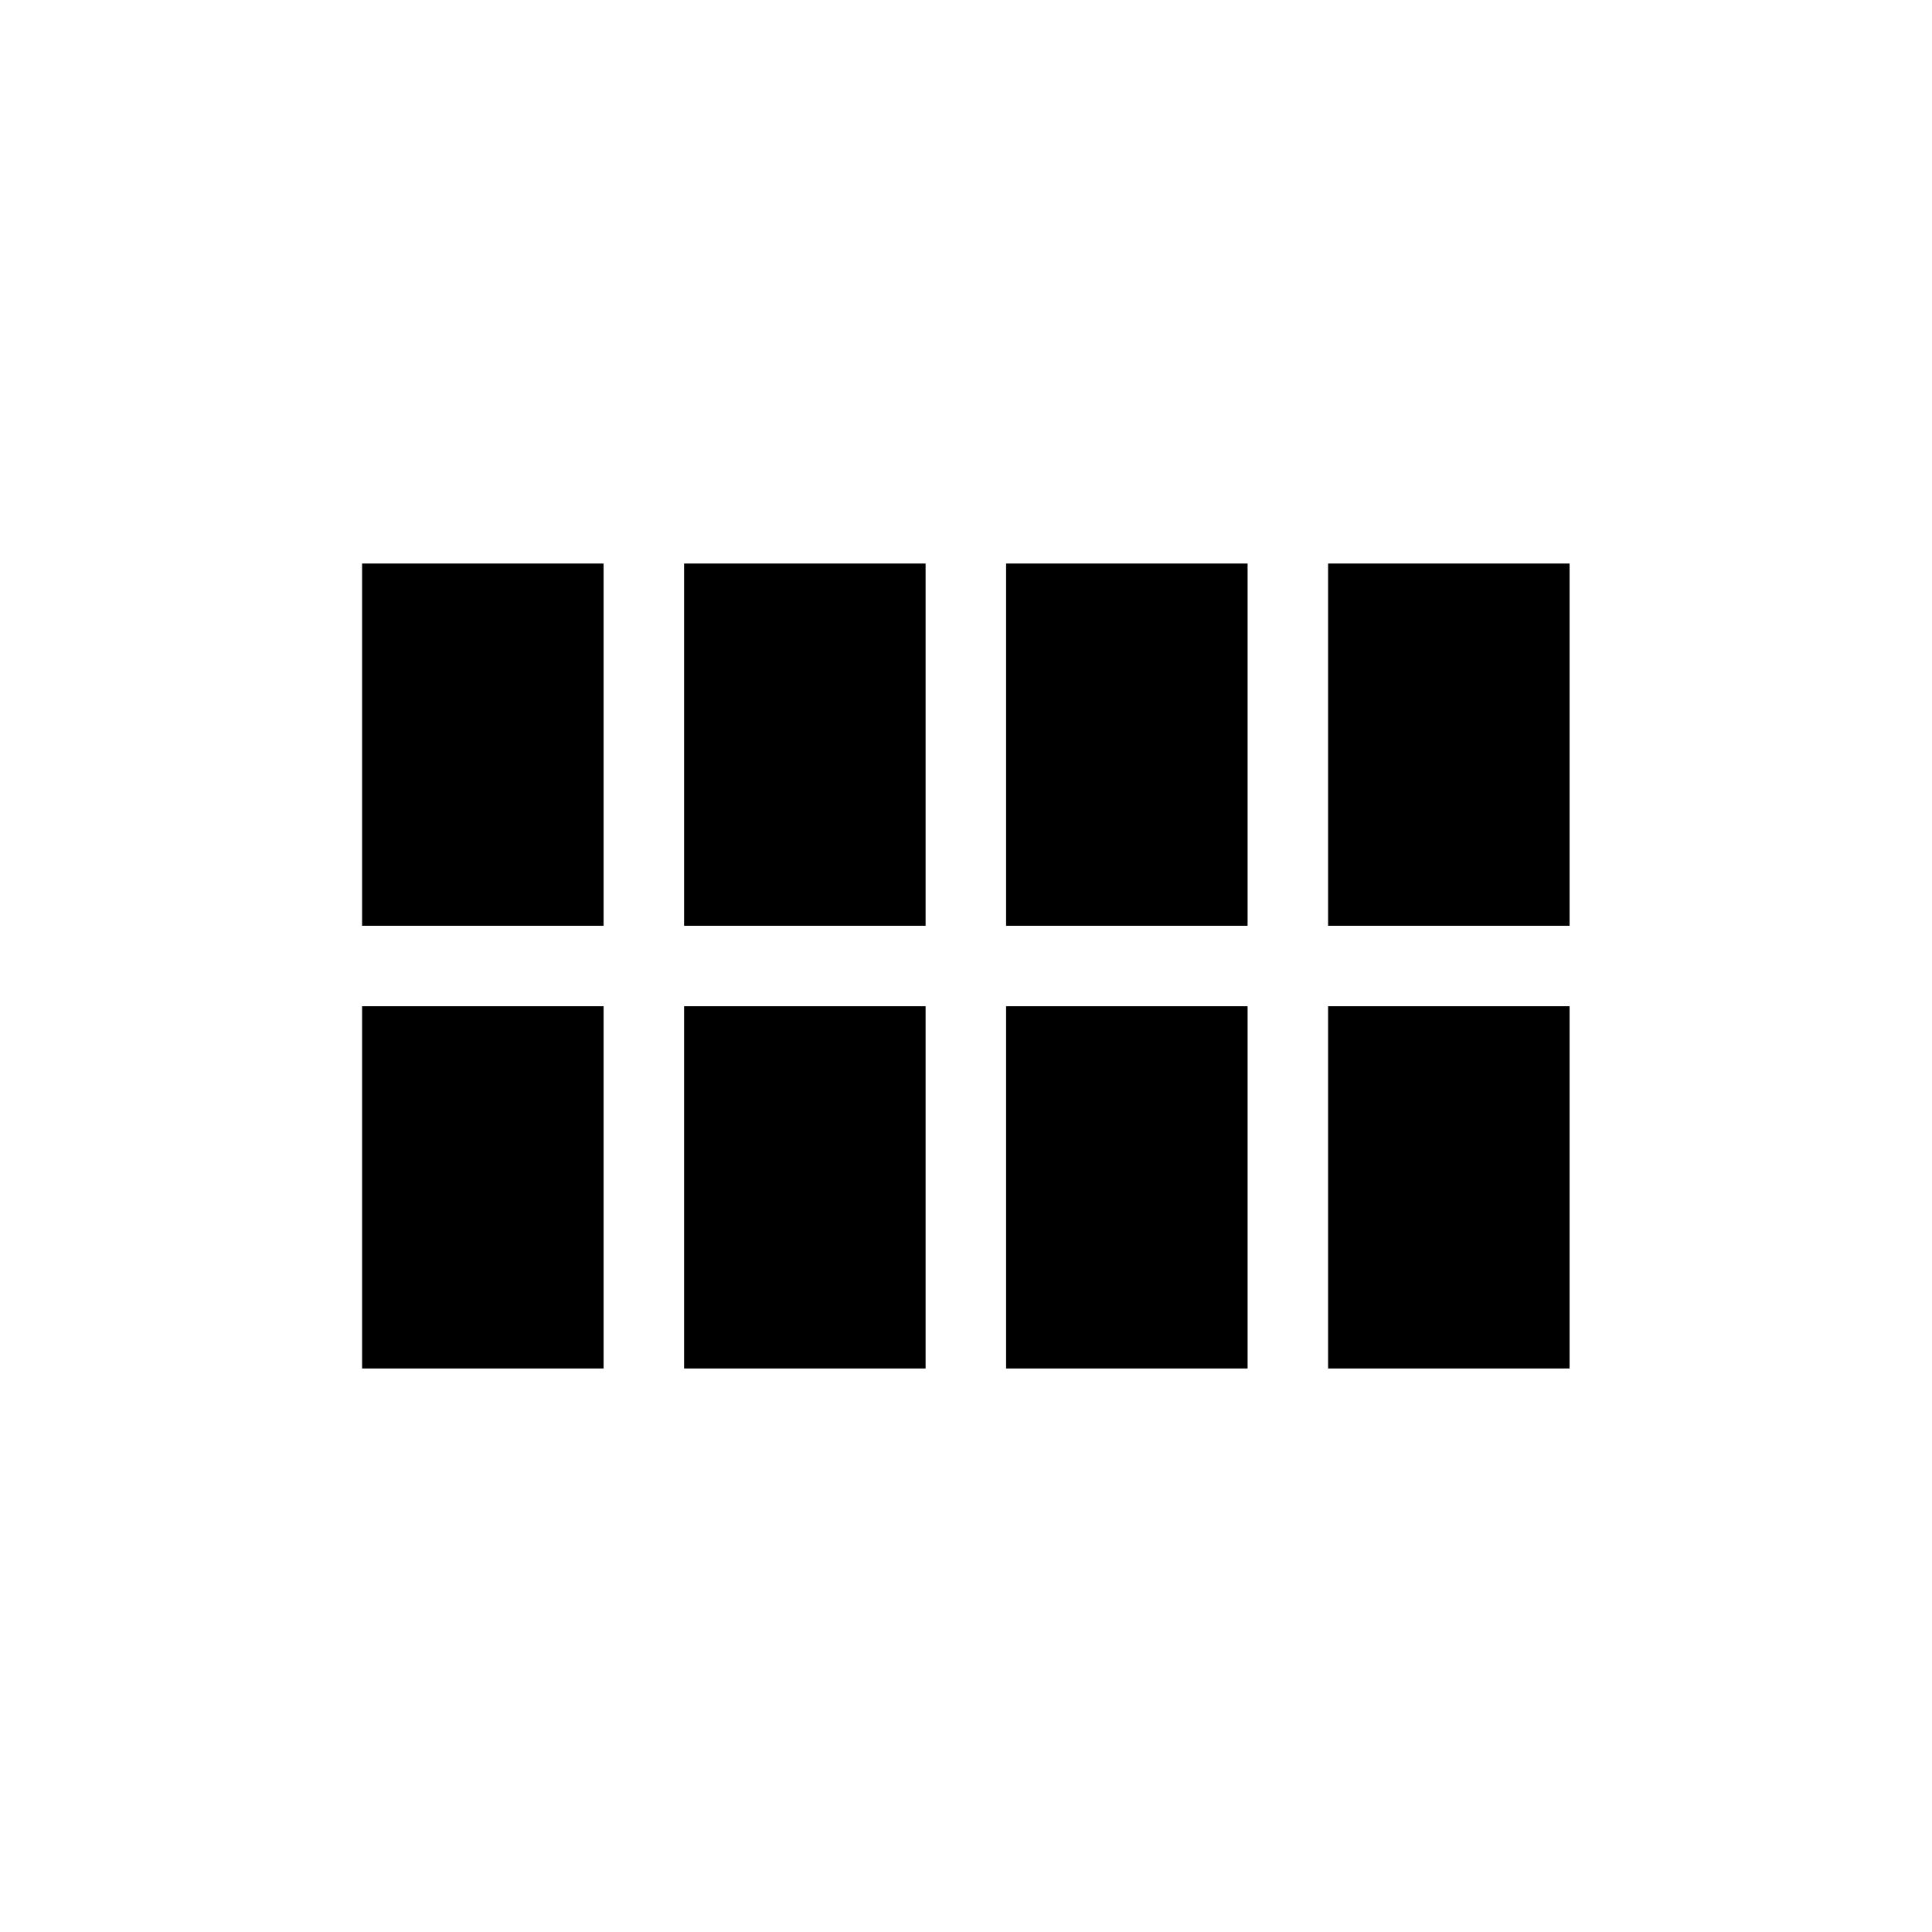 <svg viewBox="0 0 24 24" focusable="false" width="24" height="24" aria-hidden="true" class="svg-icon" xmlns="http://www.w3.org/2000/svg"><path d="M4.498 7h3v4.5h-3V7zm0 5.5V17h3v-4.5h-3zm4 0V17h3v-4.5h-3zm4 0V17h3v-4.5h-3zm3-1h-3V7h3v4.5zm1 1V17h3v-4.5h-3zm3-1h-3V7h3v4.5zm-8 0h-3V7h3v4.5z"></path></svg>